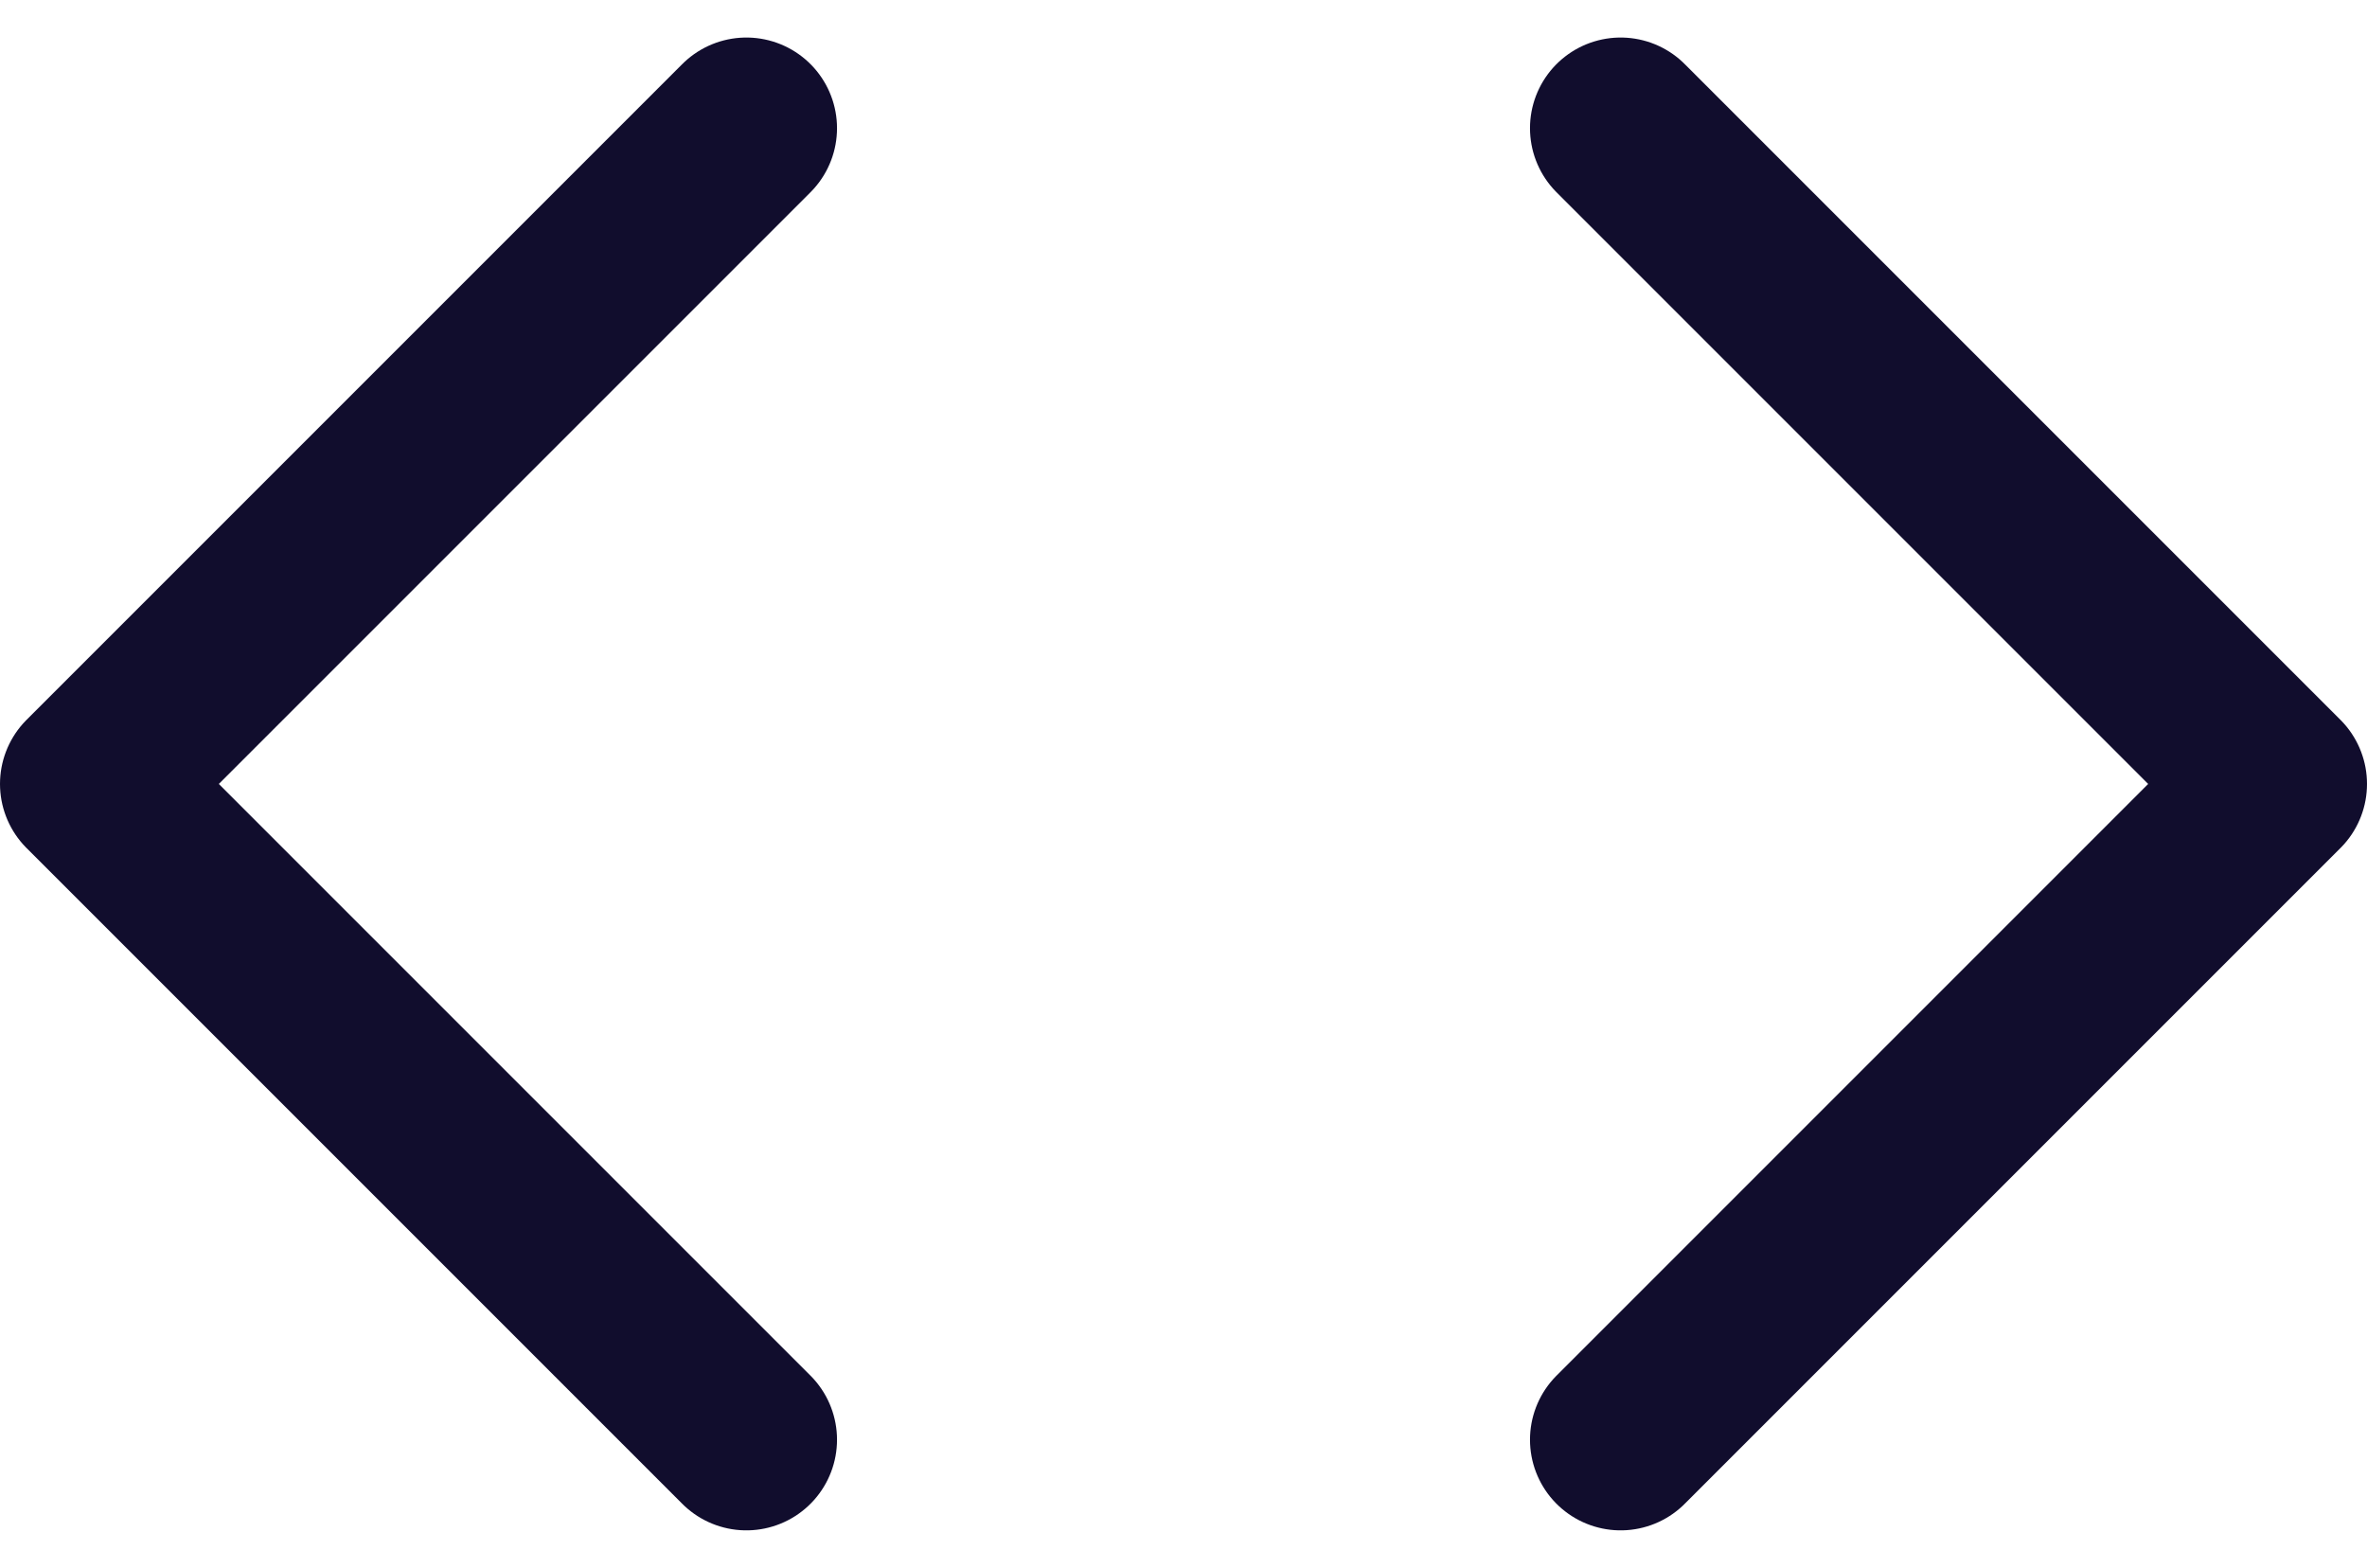 <svg xmlns="http://www.w3.org/2000/svg" width="26.113" height="17.296" viewBox="0 0 26.113 17.296"><g id="Icon_feather-code" data-name="Icon feather-code" transform="translate(-2 -7.586)"><path id="Tracé_7" data-name="Tracé 7" d="M24,23.468l7.234-7.234L24,9" transform="translate(-4.121)" fill="none" stroke="#110d2d" stroke-linecap="round" stroke-linejoin="round" stroke-width="2"/><path id="Tracé_8" data-name="Tracé 8" d="M10.234,9,3,16.234l7.234,7.234" transform="translate(0)" fill="none" stroke="#110d2d" stroke-linecap="round" stroke-linejoin="round" stroke-width="2"/></g></svg>
